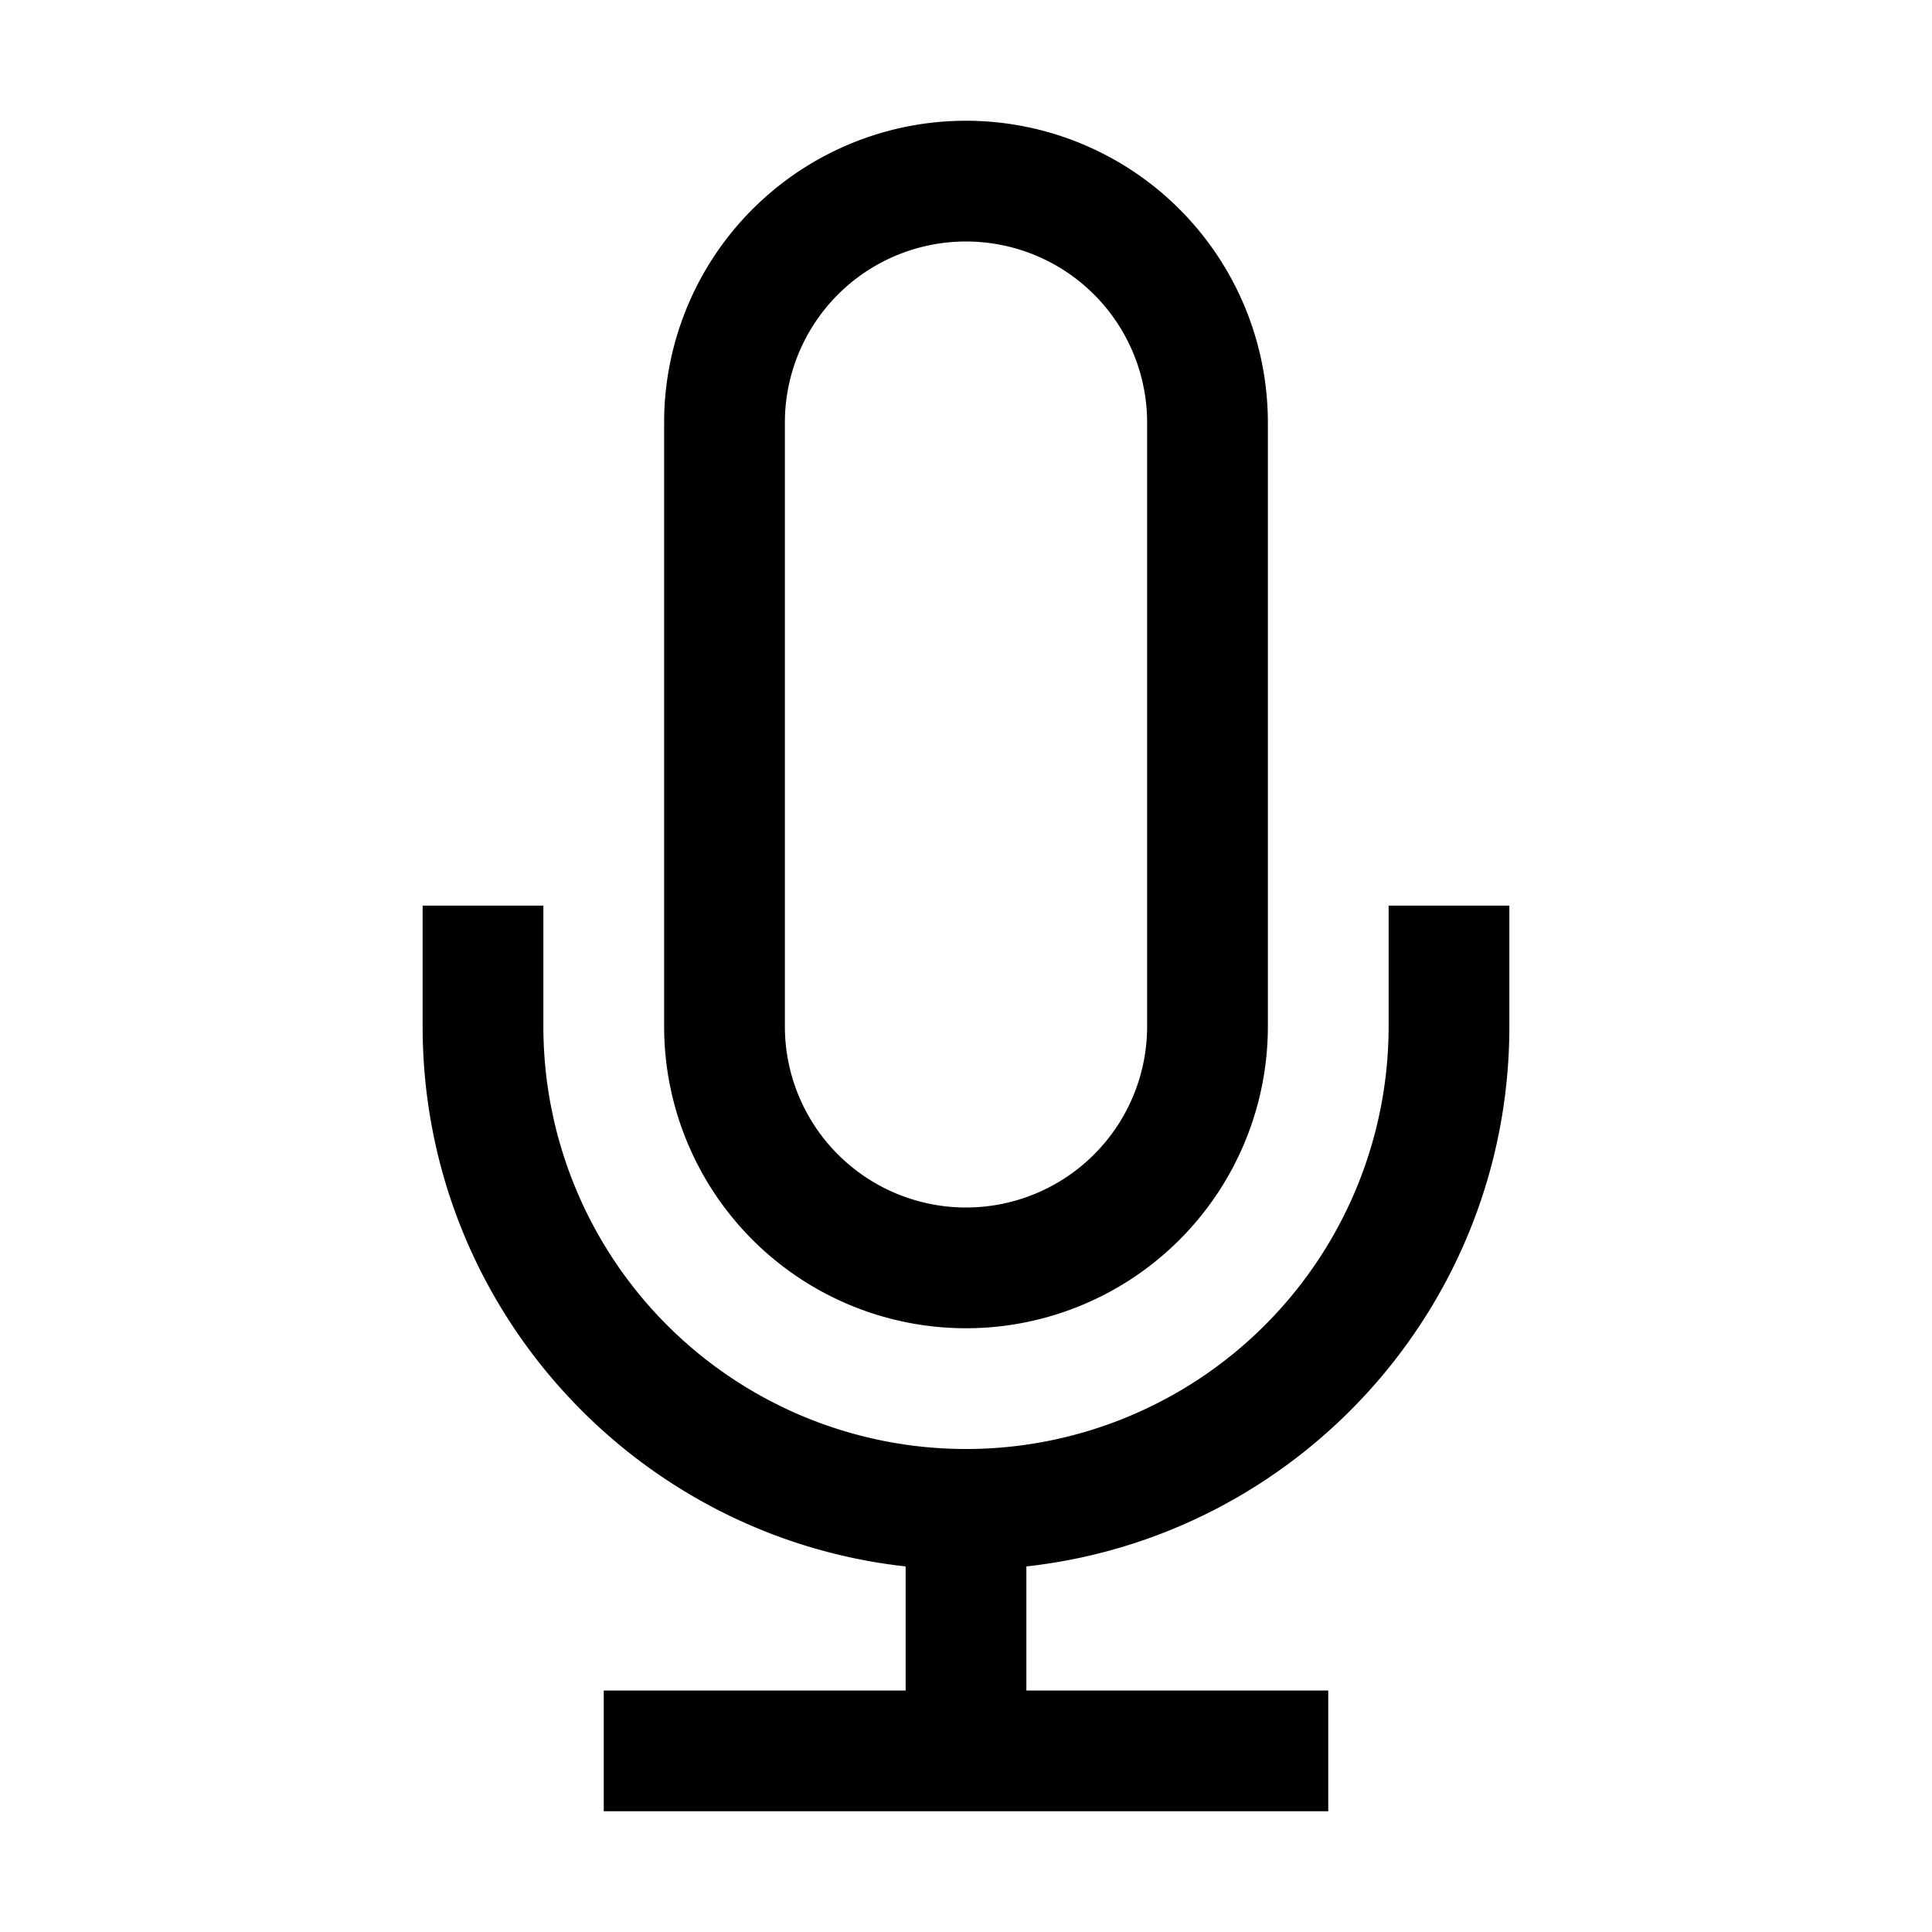 <svg viewBox="0 0 32 32" xmlns="http://www.w3.org/2000/svg"><path fill-rule="evenodd" d="M16 2a5 5 0 00-5 5v10a5 5 0 0010 0V7a5 5 0 00-5-5zm-3 5a3 3 0 116 0v10a3 3 0 11-6 0V7zm-4 8v2a7 7 0 1014 0v-2h2v2c0 4.633-3.5 8.448-8 8.945V28h5v2H10v-2h5v-2.055c-4.5-.497-8-4.312-8-8.945v-2h2z"/></svg>